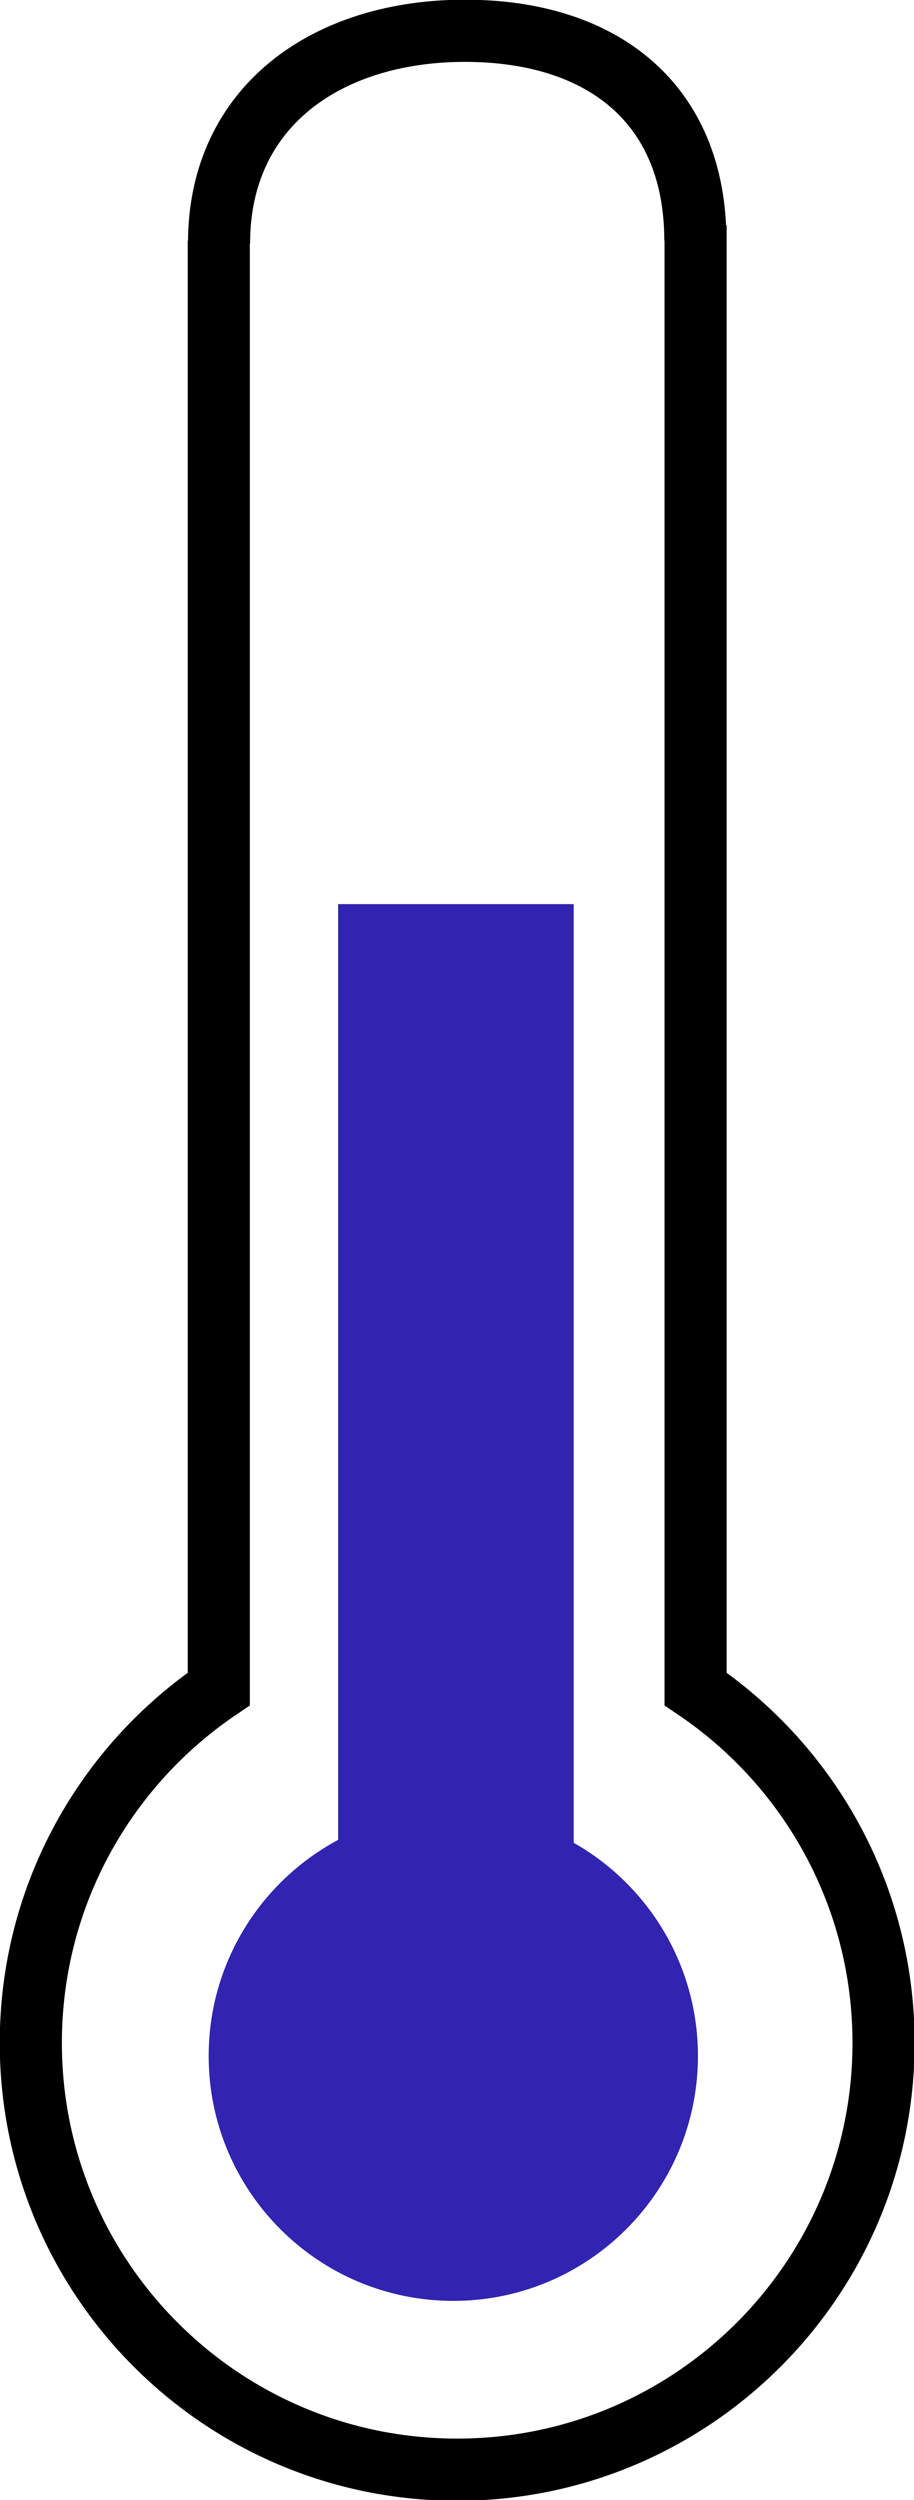 <!-- Generator: Adobe Illustrator 10.0, SVG Export Plug-In . SVG Version: 3.0.0 Build 76)  -->
<svg xmlns="http://www.w3.org/2000/svg" xmlns:xlink="http://www.w3.org/1999/xlink" xmlns:a="http://ns.adobe.com/AdobeSVGViewerExtensions/3.0/" width="29.422" height="80.398" viewBox="0 0 29.422 80.398" overflow="visible" enable-background="new 0 0 29.422 80.398" xml:space="preserve" preserveAspectRatio="xMidYMid meet" zoomAndPan="magnify" version="1.0" contentScriptType="text/ecmascript" contentStyleType="text/css">
	<g id="Layer_3">
		<path fill="none" stroke="#000000" stroke-width="2" d="M7.043,7.74v46.572c-3.651,2.467-6.051,6.644-6.051,11.381    c0,7.58,6.145,13.725,13.725,13.725s13.725-6.145,13.725-13.725c0-4.737-2.4-8.915-6.051-11.381V7.24"/>
		<path fill="none" stroke="#000000" stroke-width="2" d="M22.384,7.74c0-4.418-2.998-6.75-7.417-6.75S7.051,3.405,7.051,7.823"/>
		<path fill="#3024B0" d="M22.467,66.115c0-4.349-3.526-7.875-7.875-7.875s-7.875,3.526-7.875,7.875s3.526,7.875,7.875,7.875    S22.467,70.464,22.467,66.115z"/>
		<path fill="#3024B0" d="M18.468,29.073h-7.584v31h7.584V29.073z"/>
	</g>
</svg>
